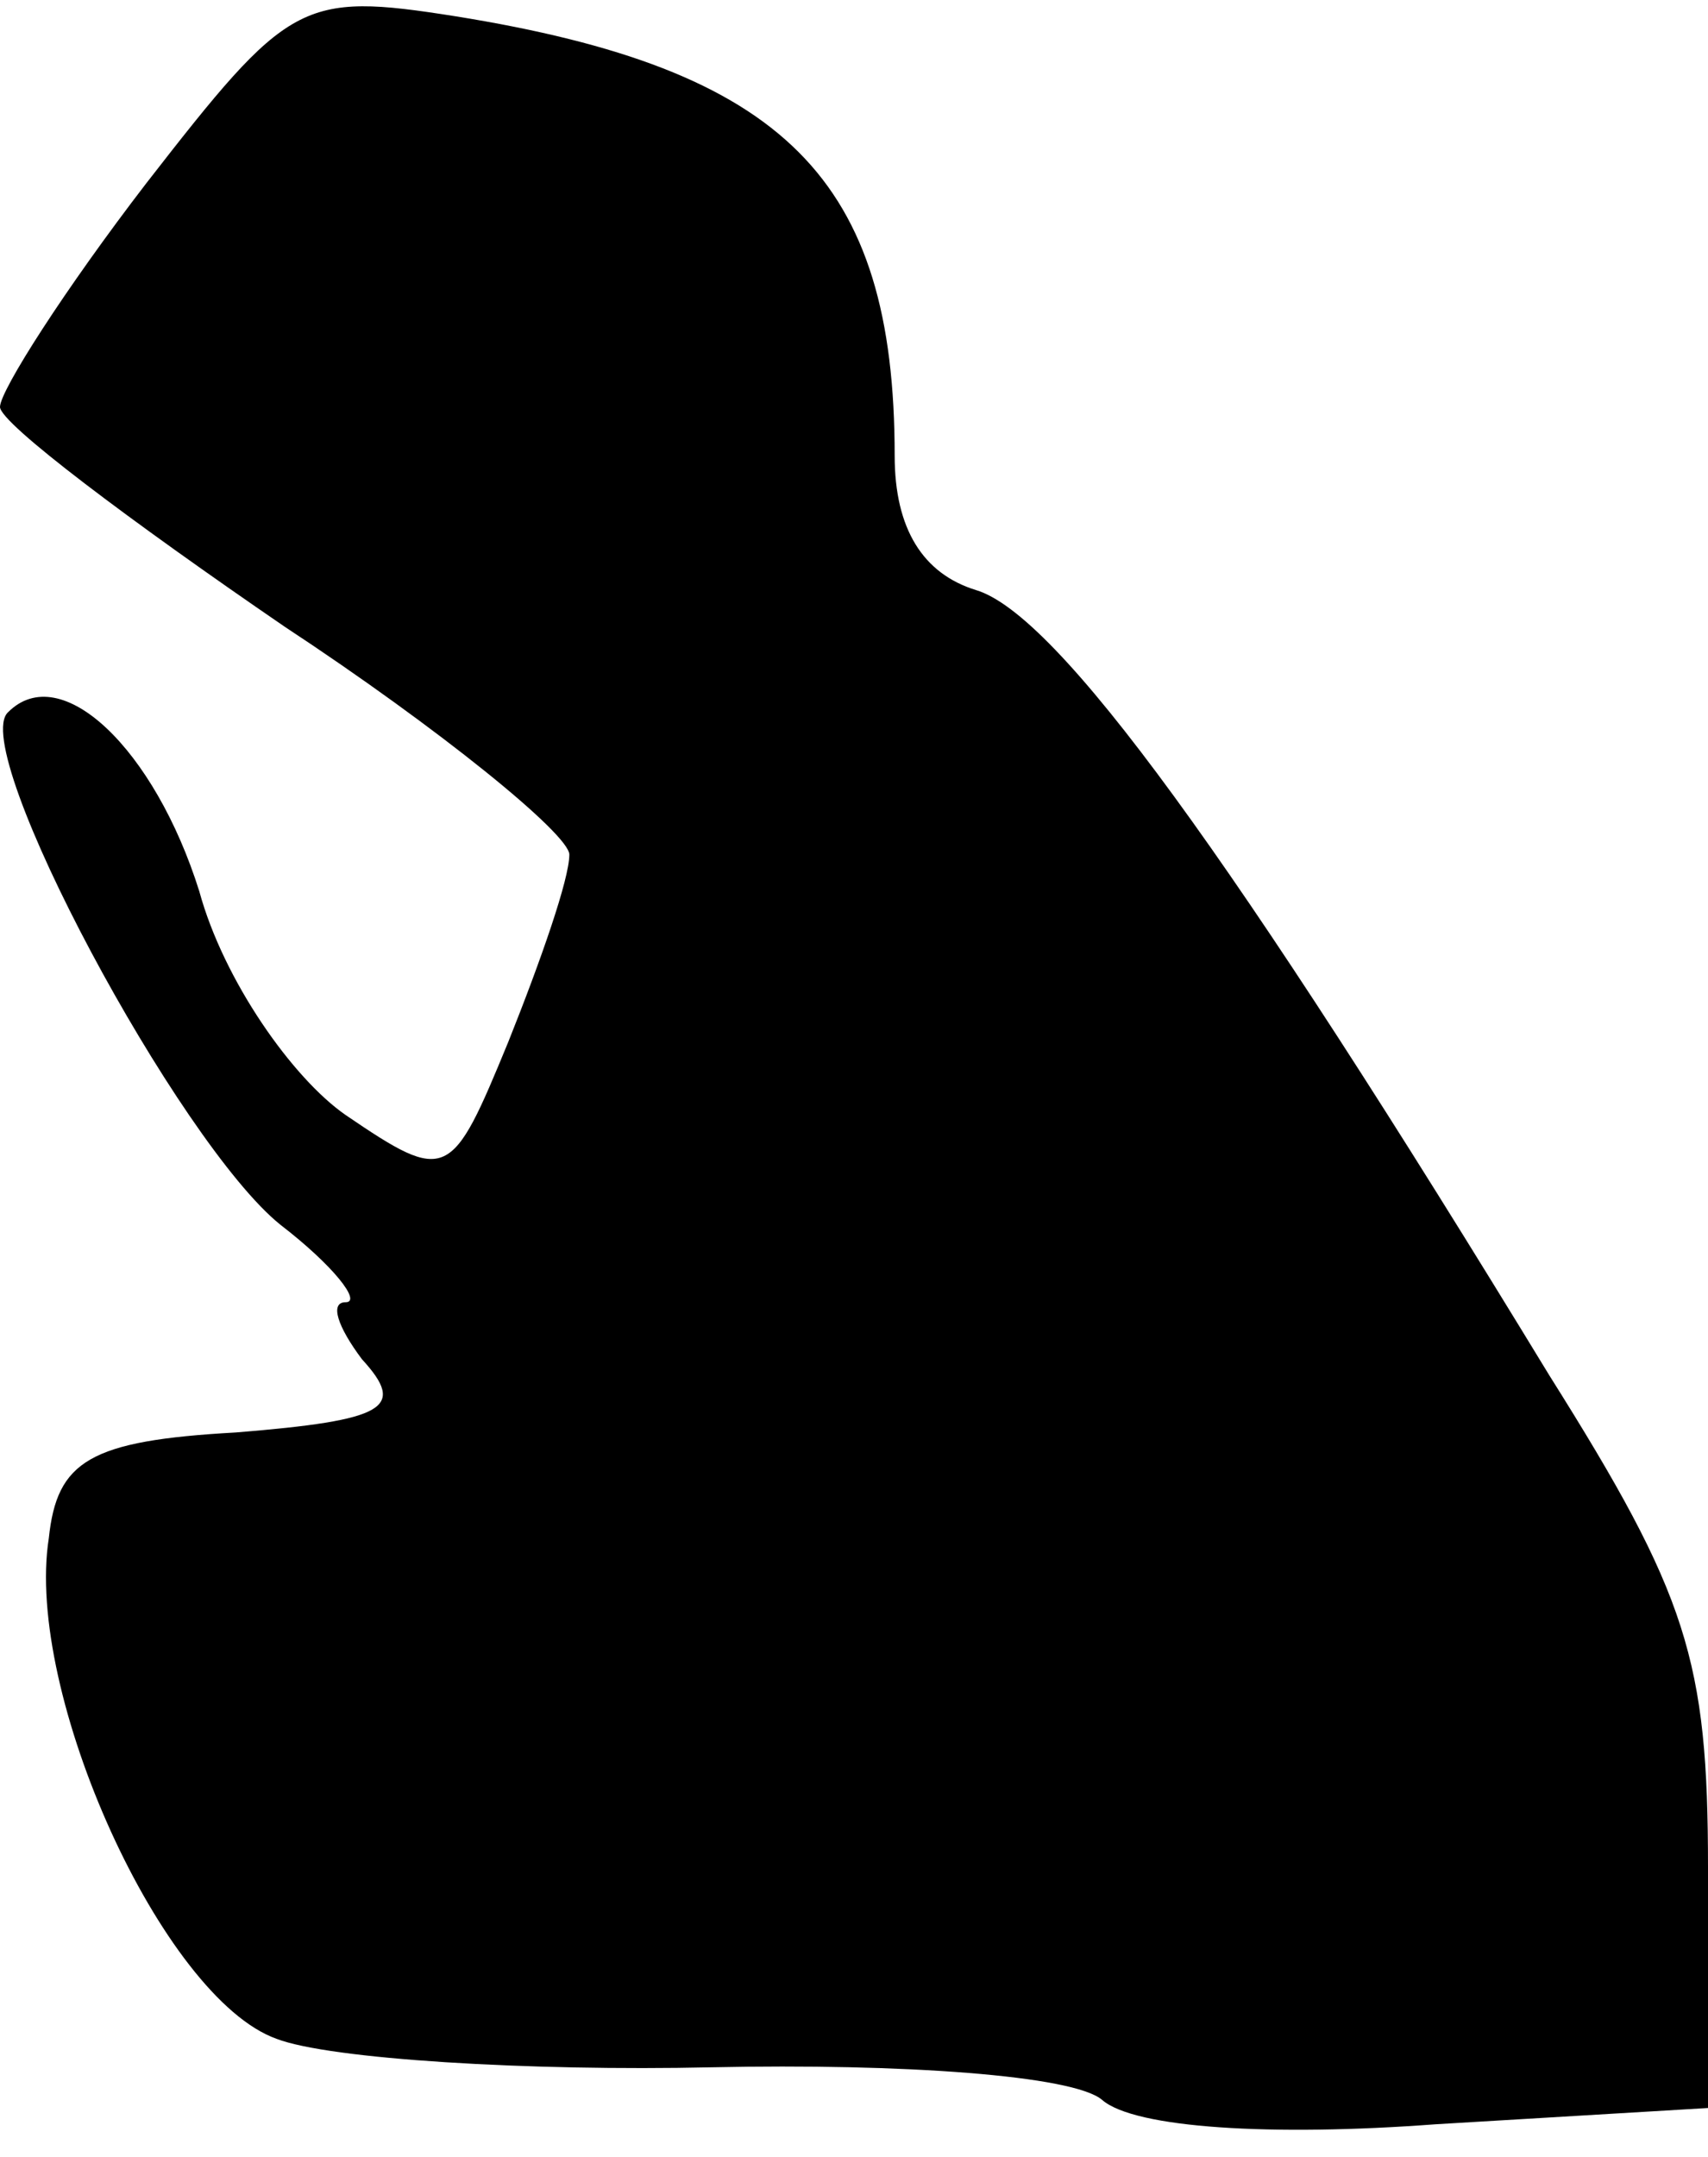 <?xml version="1.0" standalone="no"?>
<!DOCTYPE svg PUBLIC "-//W3C//DTD SVG 20010904//EN"
 "http://www.w3.org/TR/2001/REC-SVG-20010904/DTD/svg10.dtd">
<svg version="1.0" xmlns="http://www.w3.org/2000/svg"
 width="42pt" height="53pt" viewBox="0 0 42 53"
 preserveAspectRatio="xMidYMid meet">
<g transform="translate(0,53) scale(0.1,-0.1)"
fill="#000000" stroke="none">
<path fill="#000000" stroke="none" d="M36 485 c-20 -26 -36 -51 -36 -55 0 -4
32 -28 70 -54 38 -25 70 -51 70 -56 0 -6 -7 -26 -15 -46 -14 -34 -15 -35 -40
-18 -13 9 -30 33 -36 55 -11 35 -34 57 -47 44 -10 -9 42 -106 67 -126 13 -10
20 -19 16 -19 -4 0 -2 -6 4 -14 11 -12 6 -15 -31 -18 -36 -2 -44 -7 -46 -26
-6 -38 28 -113 56 -123 13 -5 62 -8 107 -7 47 1 89 -2 96 -8 8 -7 42 -9 82 -6
l67 4 0 59 c0 51 -5 67 -39 121 -78 128 -121 187 -141 193 -13 4 -20 15 -20
33 0 68 -27 95 -108 108 -38 6 -41 4 -76 -41z"/>
</g>
</svg>
